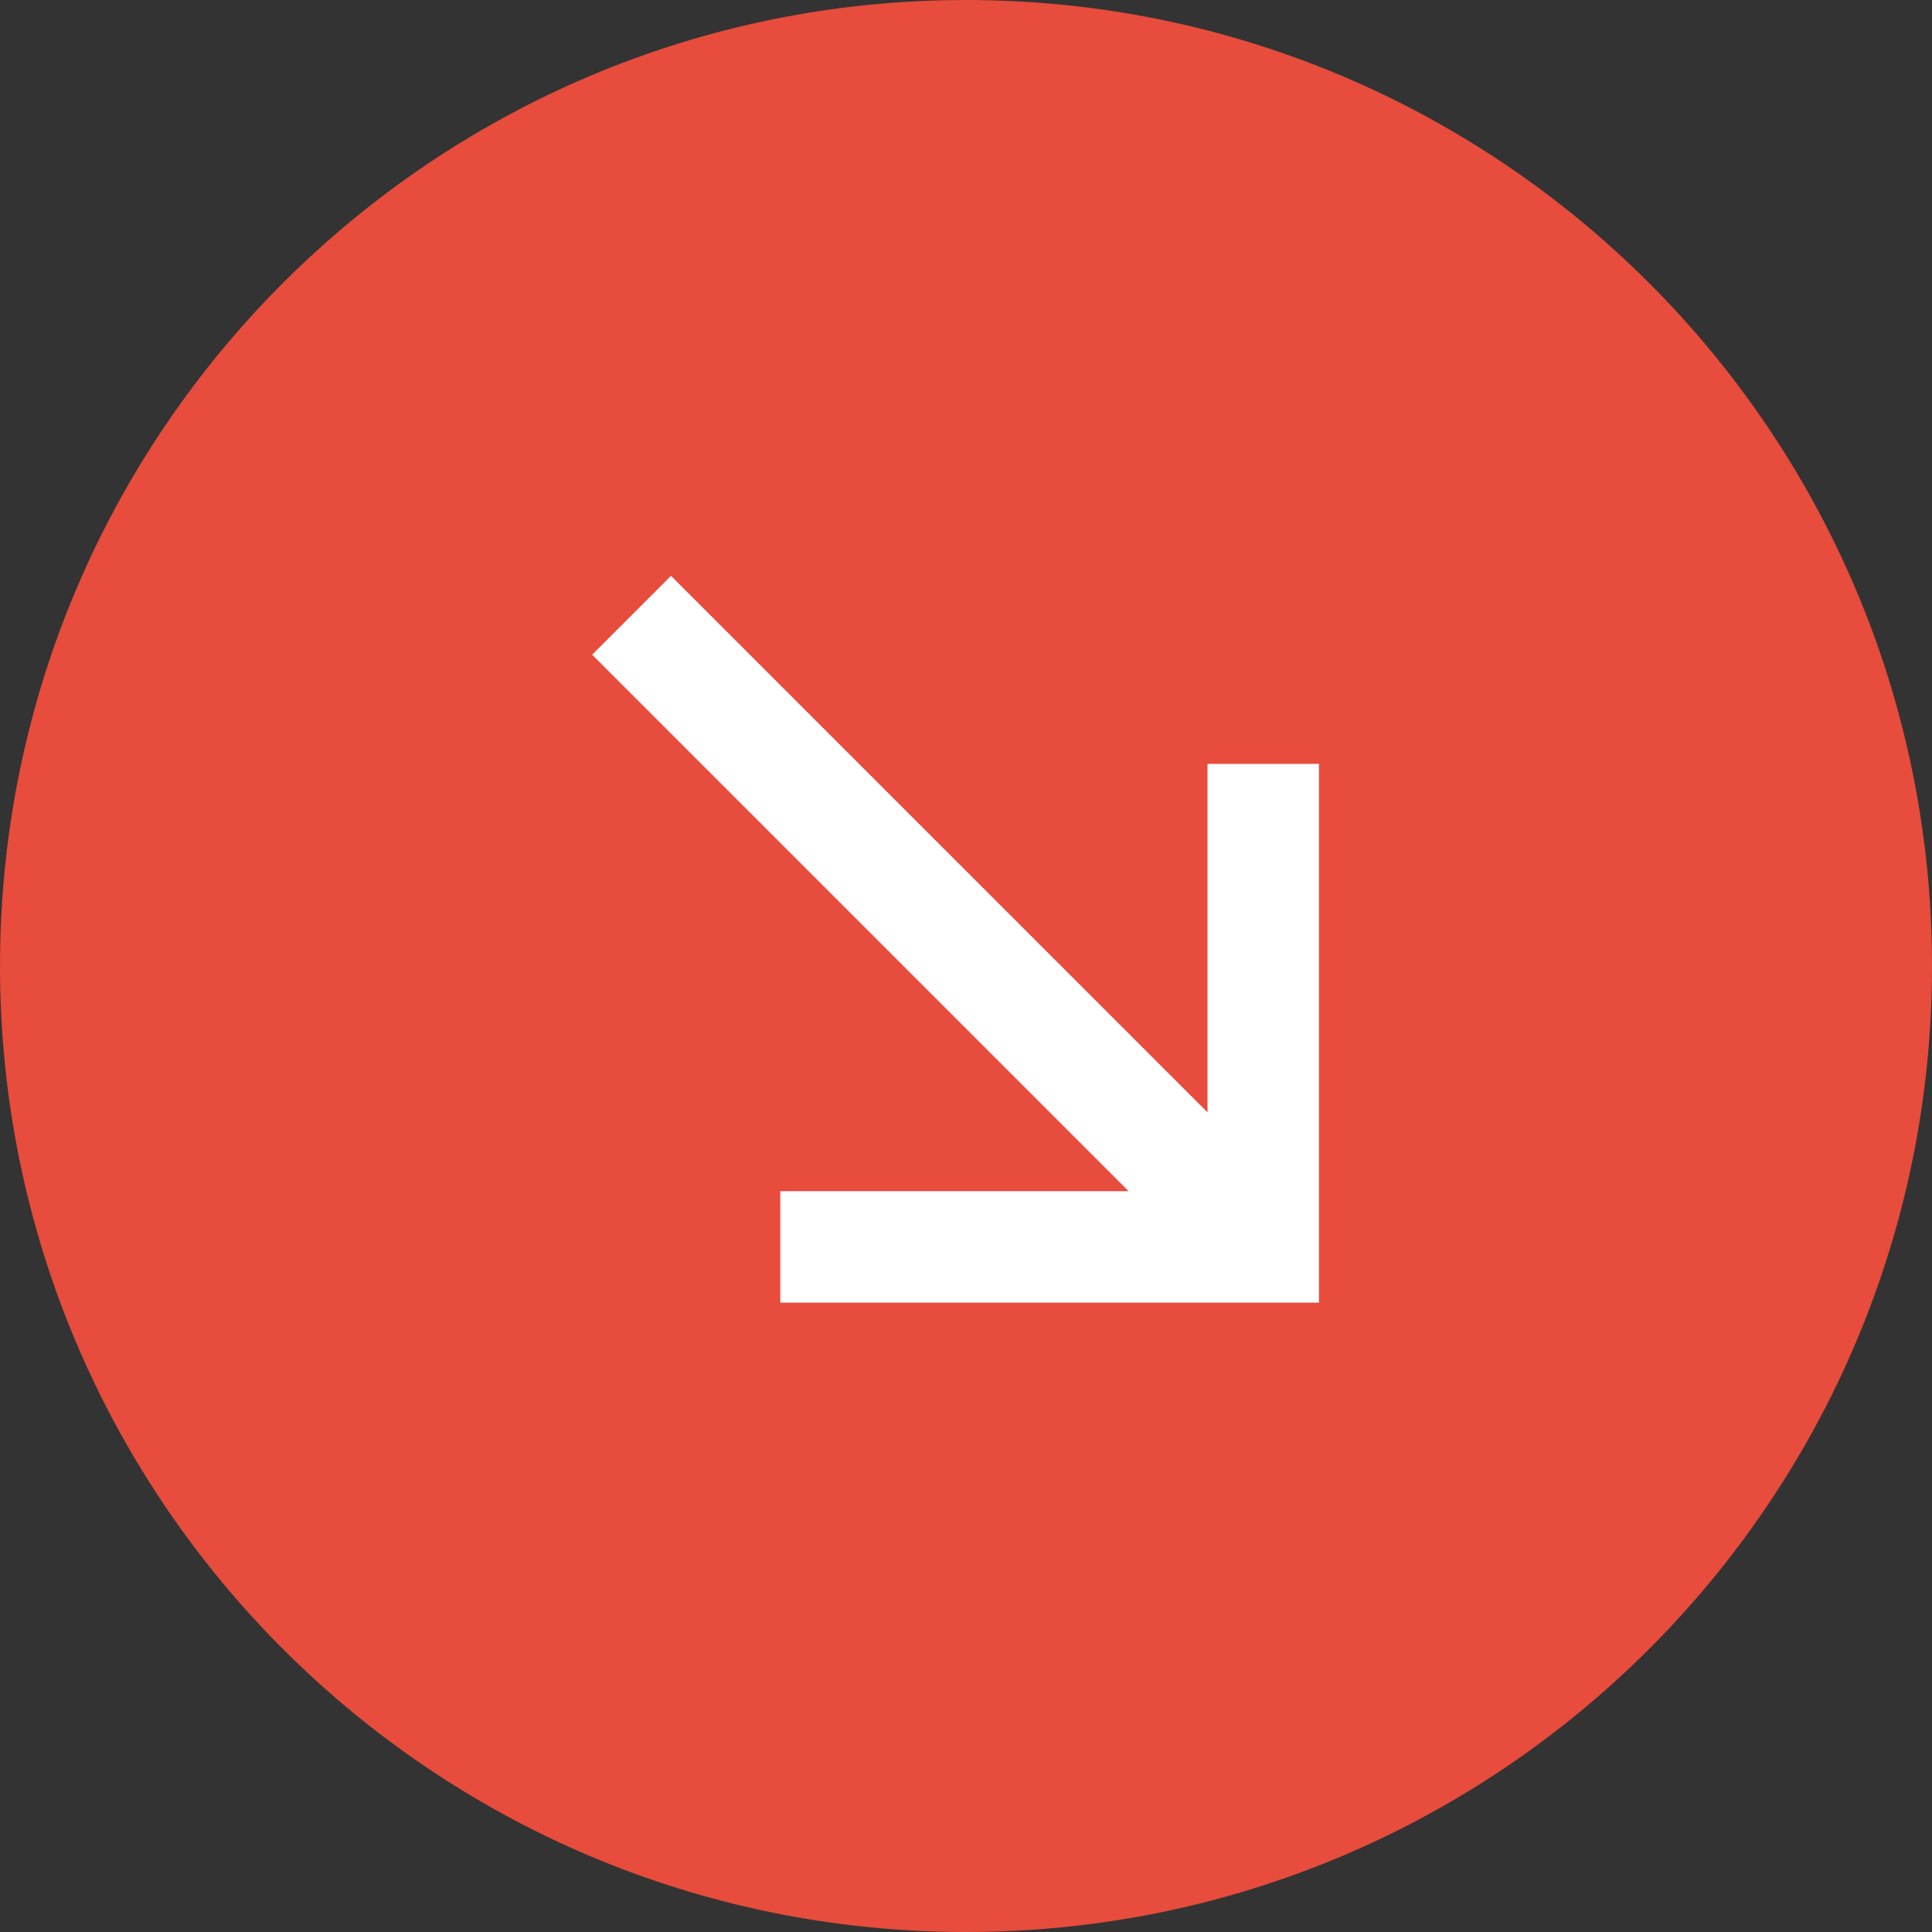 <svg width="16" height="16" viewBox="0 0 16 16" fill="none" xmlns="http://www.w3.org/2000/svg">
<rect x="0" y="0" width="16" height="16" fill="#333333" stroke="none"/>
<g clip-path="url(#clip0_17640_11668)">
<path d="M8 16C12.418 16 16 12.418 16 8C16 3.582 12.418 0 8 0C3.582 0 0 3.582 0 8C0 12.418 3.582 16 8 16Z" fill="#E74C3C"/>
<path d="M6.462 10.788V9.865H9.347L4.904 5.422L5.557 4.769L10 9.212V6.326H10.923V10.788H6.462Z" fill="white"/>
</g>
<defs>
<clipPath id="clip0_17640_11668">
<rect width="16" height="16" fill="white"/>
</clipPath>
</defs>
</svg>
